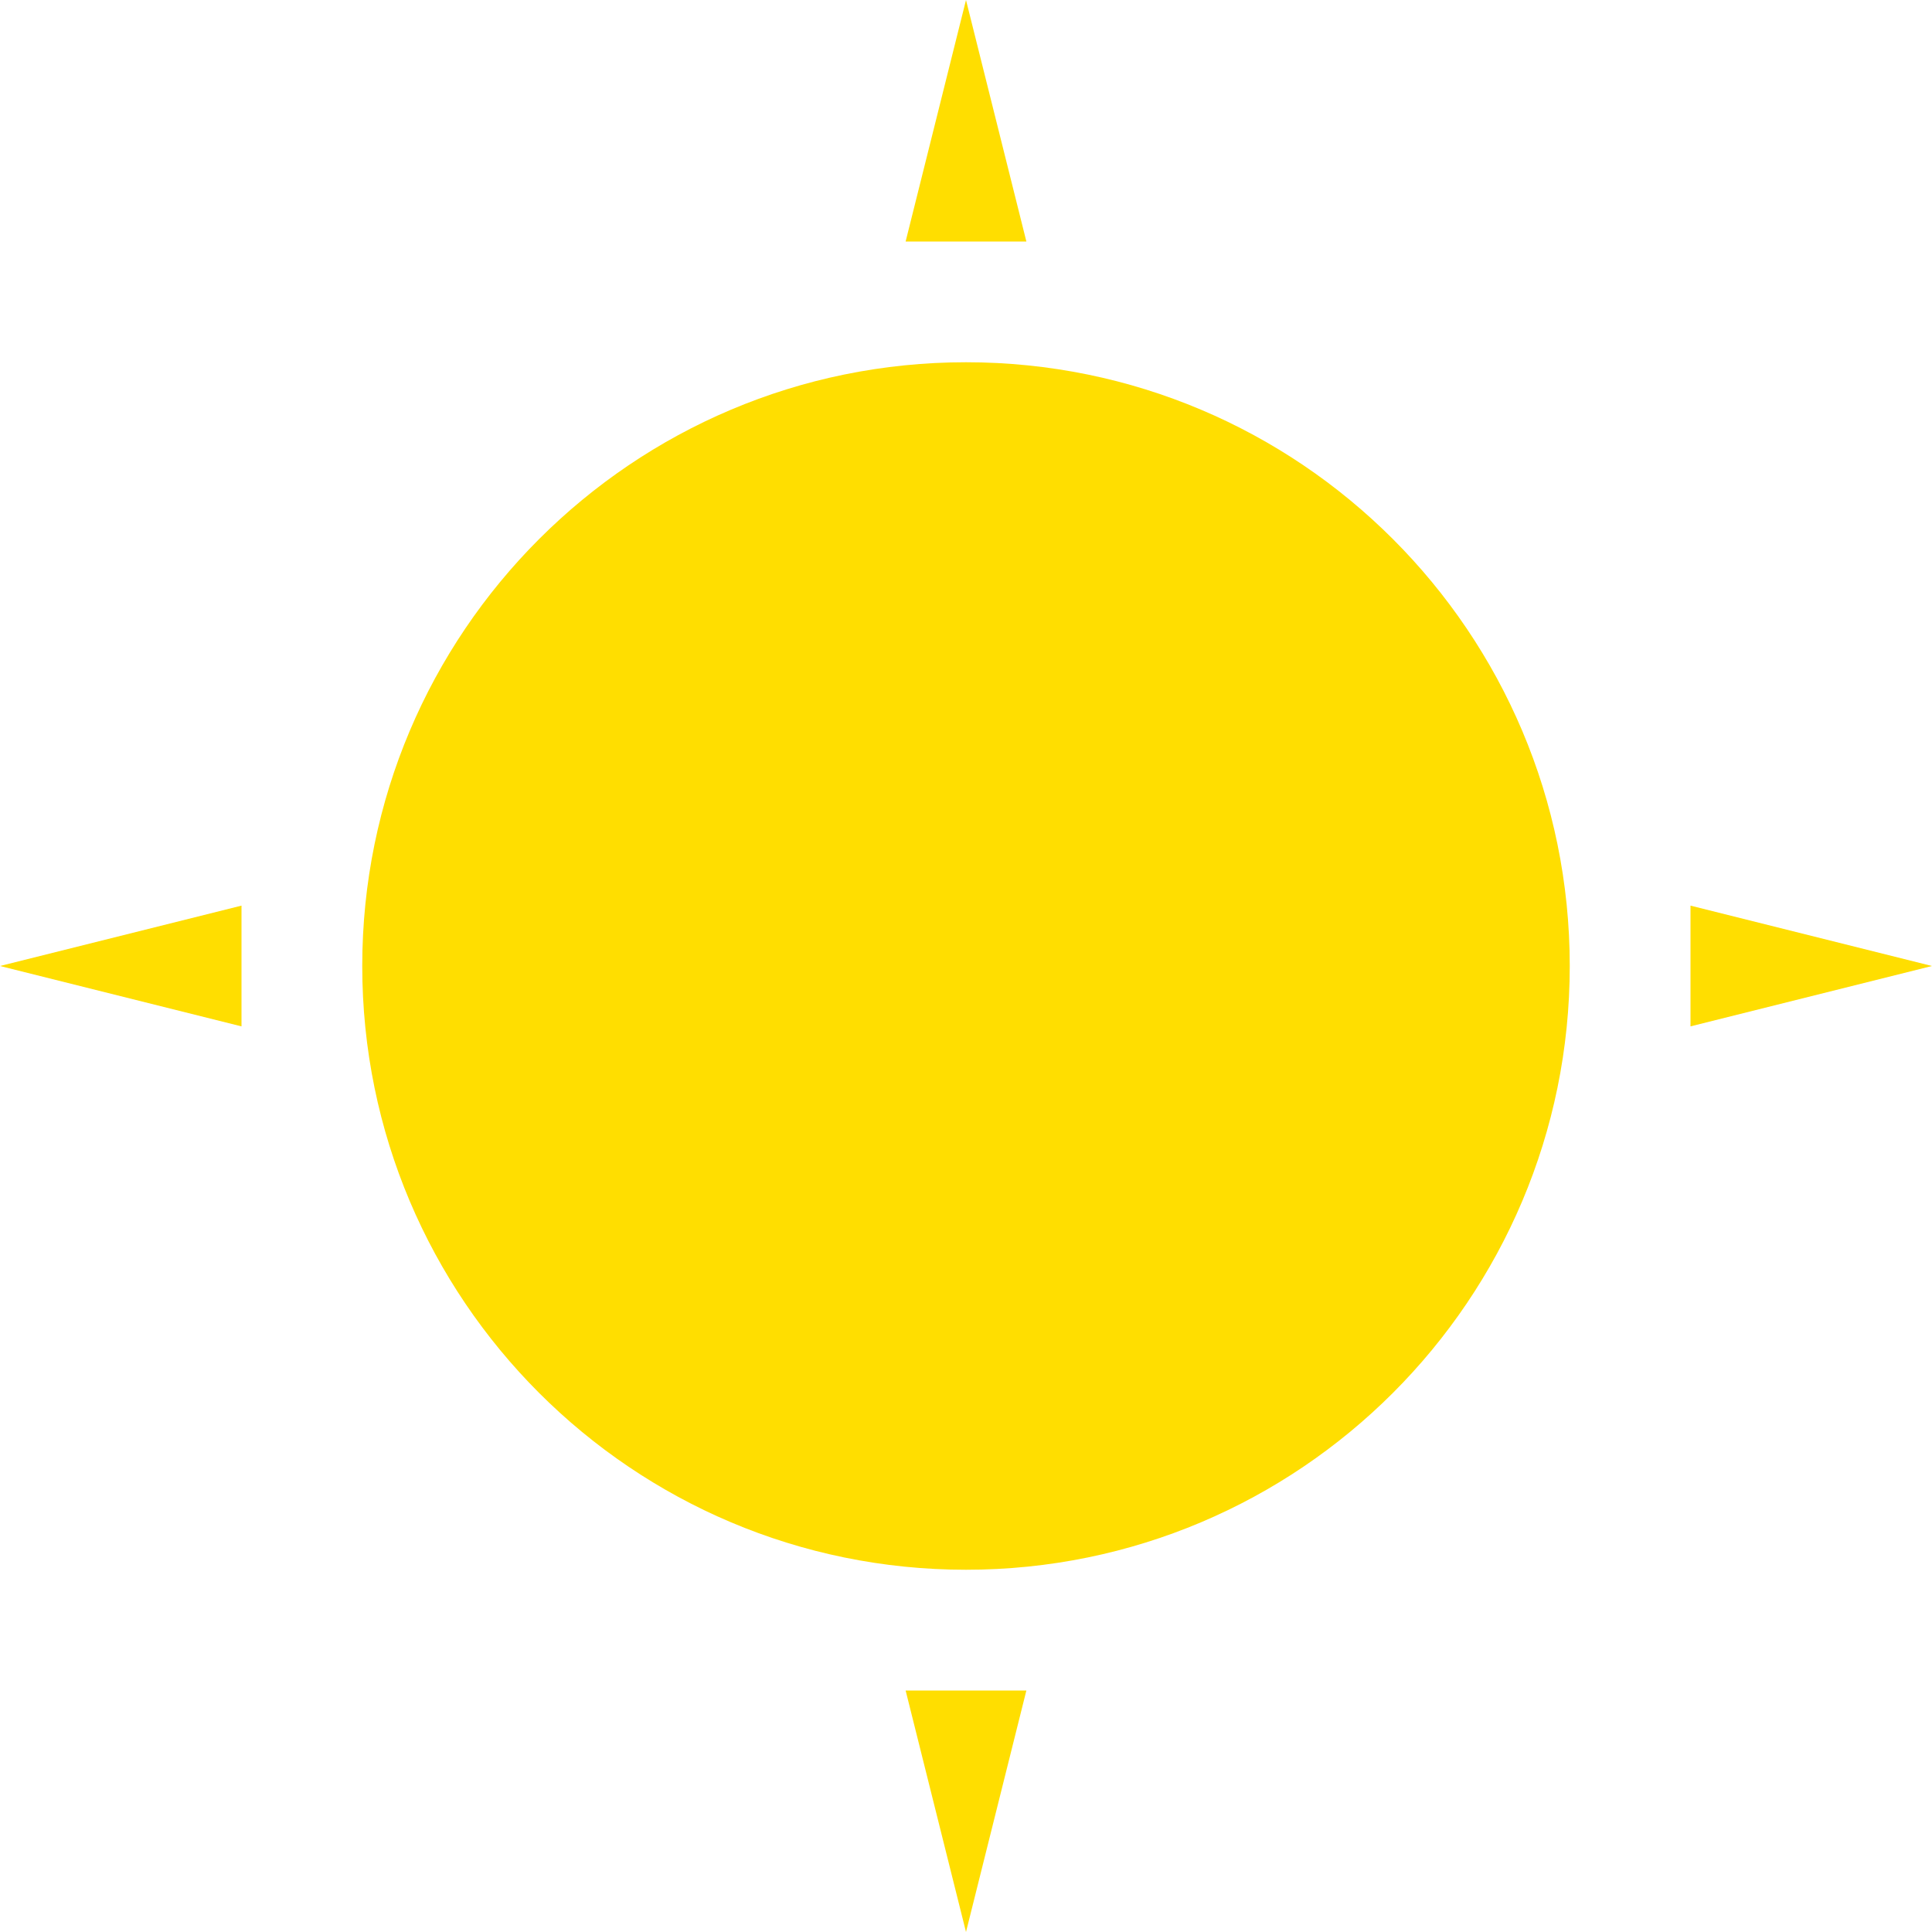 <svg xmlns="http://www.w3.org/2000/svg" version="1.1" xmlns:xlink="http://www.w3.org/1999/xlink" width="160" height="160"><svg width="160" height="160" viewBox="0 0 160 160" fill="none" xmlns="http://www.w3.org/2000/svg">
<path d="M80 130C107.614 130 130 107.614 130 80C130 52.386 107.614 30 80 30C52.386 30 30 52.386 30 80C30 107.614 52.386 130 80 130Z" fill="#FFDE00"></path>
<path d="M80 0L85 20H75L80 0Z" fill="#FFDE00"></path>
<path d="M160 80L140 85V75L160 80Z" fill="#FFDE00"></path>
<path d="M80 160L85 140H75L80 160Z" fill="#FFDE00"></path>
<path d="M0 80L20 85V75L0 80Z" fill="#FFDE00"></path>
</svg><style>@media (prefers-color-scheme: light) { :root { filter: none; } }
@media (prefers-color-scheme: dark) { :root { filter: none; } }
</style></svg>